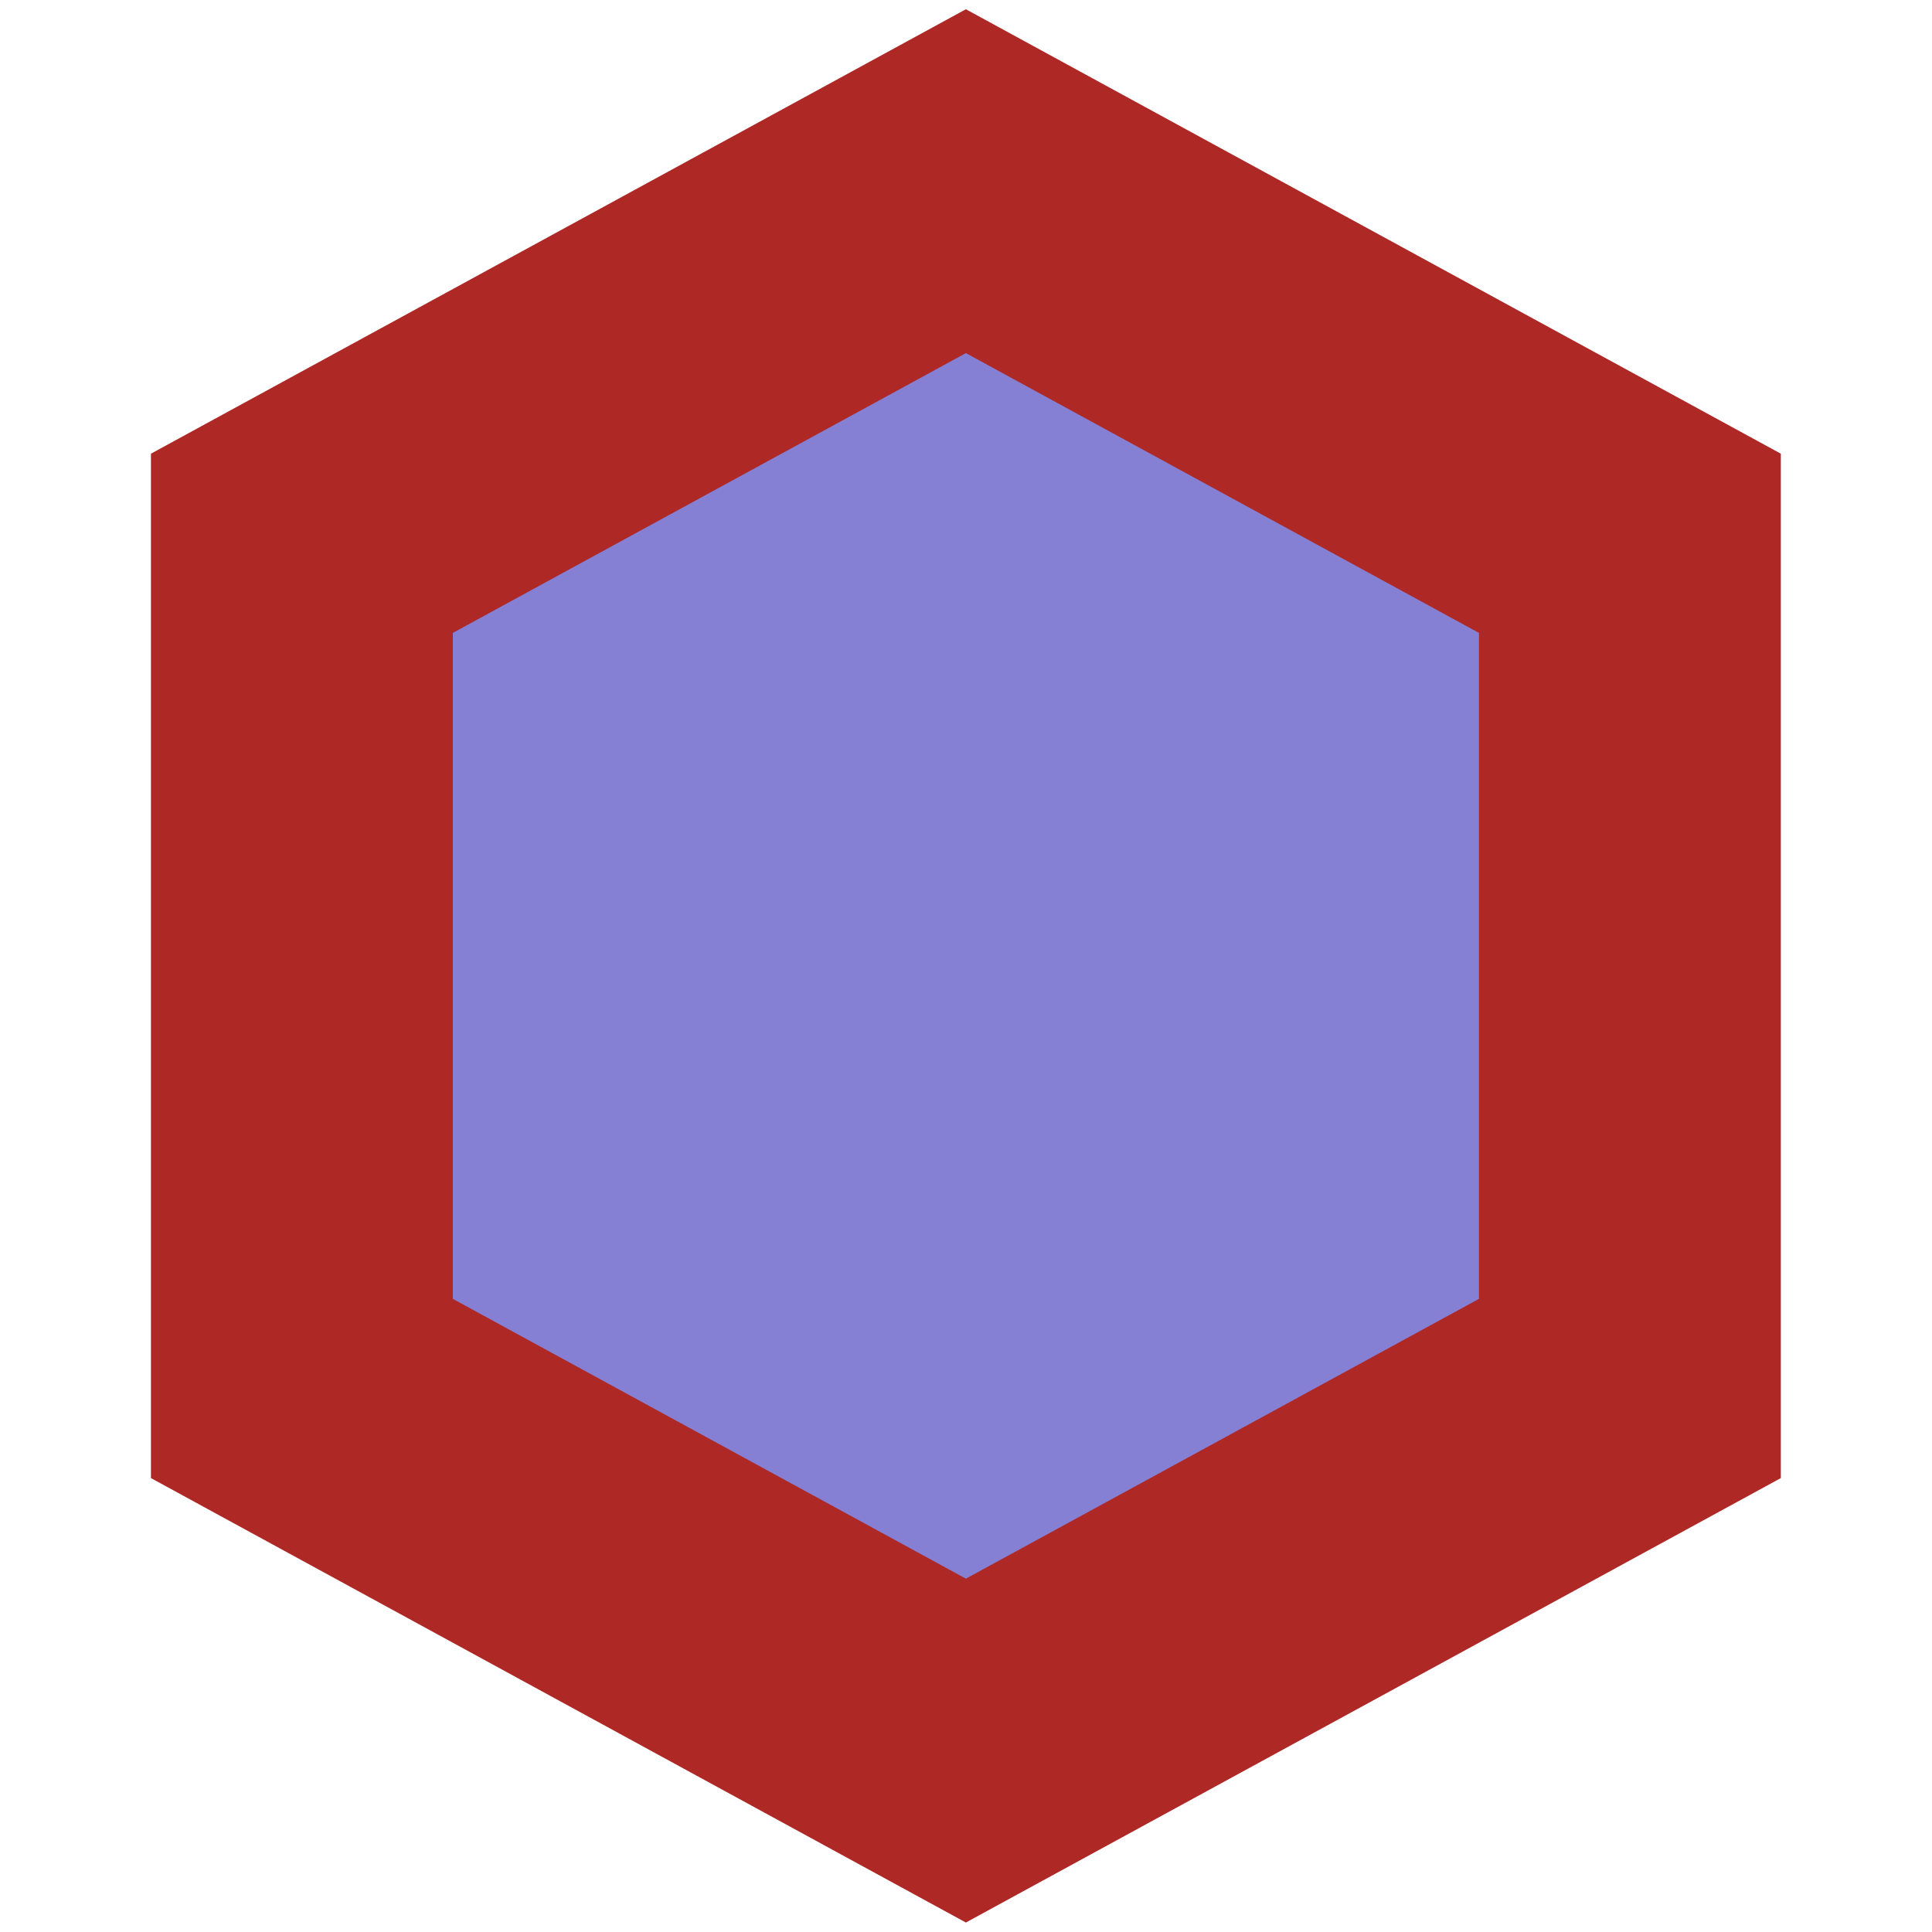 <?xml version="1.0" encoding="UTF-8" standalone="no"?>
<!-- Created with Inkscape (http://www.inkscape.org/) -->

<svg
   width="32"
   height="32"
   viewBox="0 0 8.467 8.467"
   version="1.1"
   id="svg5"
   inkscape:version="1.1 (c68e22c387, 2021-05-23)"
   sodipodi:docname="grabber.svg"
   inkscape:export-filename="C:\Users\Utilisateur\Documents\Godot_Projects\Alakazam-Phoenix\HexGrid\Prefabs\GUI\Icons\tick.png"
   inkscape:export-xdpi="96"
   inkscape:export-ydpi="96"
   xmlns:inkscape="http://www.inkscape.org/namespaces/inkscape"
   xmlns:sodipodi="http://sodipodi.sourceforge.net/DTD/sodipodi-0.dtd"
   xmlns="http://www.w3.org/2000/svg"
   xmlns:svg="http://www.w3.org/2000/svg">
  <sodipodi:namedview
     id="namedview7"
     pagecolor="#505050"
     bordercolor="#eeeeee"
     borderopacity="1"
     inkscape:pageshadow="0"
     inkscape:pageopacity="0"
     inkscape:pagecheckerboard="true"
     inkscape:document-units="px"
     showgrid="true"
     units="px"
     inkscape:zoom="30.36027"
     inkscape:cx="-6.7193078"
     inkscape:cy="17.111179"
     inkscape:window-width="3840"
     inkscape:window-height="2126"
     inkscape:window-x="-11"
     inkscape:window-y="-11"
     inkscape:window-maximized="1"
     inkscape:current-layer="layer3"
     width="32px">
    <inkscape:grid
       type="xygrid"
       id="grid4650"
       originx="0"
       originy="0"
       empspacing="4"
       empcolor="#0000fb"
       empopacity="0.251"
       color="#25c0fe"
       opacity="0.231" />
  </sodipodi:namedview>
  <defs
     id="defs2">
    <inkscape:path-effect
       effect="mirror_symmetry"
       start_point="6.879,5.292"
       end_point="6.879,7.938"
       center_point="6.879,6.615"
       id="path-effect3382"
       is_visible="true"
       lpeversion="1.1"
       mode="horizontal"
       discard_orig_path="false"
       fuse_paths="false"
       oposite_fuse="false"
       split_items="false"
       split_open="false" />
    <inkscape:path-effect
       effect="mirror_symmetry"
       start_point="6.35,0.529"
       end_point="6.35,7.938"
       center_point="6.35,4.233"
       id="path-effect2808"
       is_visible="true"
       lpeversion="1.1"
       mode="vertical"
       discard_orig_path="false"
       fuse_paths="true"
       oposite_fuse="false"
       split_items="false"
       split_open="false" />
    <inkscape:path-effect
       effect="mirror_symmetry"
       start_point="6.35,5.292"
       end_point="6.35,7.938"
       center_point="6.35,6.615"
       id="path-effect2806"
       is_visible="true"
       lpeversion="1.1"
       mode="horizontal"
       discard_orig_path="false"
       fuse_paths="false"
       oposite_fuse="false"
       split_items="false"
       split_open="false" />
    <inkscape:path-effect
       effect="mirror_symmetry"
       start_point="2.117,-5e-08"
       end_point="2.117,4.233"
       center_point="2.117,2.117"
       id="path-effect7303"
       is_visible="true"
       lpeversion="1.1"
       mode="vertical"
       discard_orig_path="false"
       fuse_paths="true"
       oposite_fuse="false"
       split_items="false"
       split_open="false" />
    <inkscape:path-effect
       effect="mirror_symmetry"
       start_point="2.117,0"
       end_point="2.117,4.233"
       center_point="2.117,2.117"
       id="path-effect7263"
       is_visible="true"
       lpeversion="1.1"
       mode="free"
       discard_orig_path="false"
       fuse_paths="false"
       oposite_fuse="false"
       split_items="false"
       split_open="false" />
    <inkscape:path-effect
       effect="mirror_symmetry"
       start_point="2.117,0"
       end_point="2.117,4.233"
       center_point="2.117,2.117"
       id="path-effect7261"
       is_visible="true"
       lpeversion="1.1"
       mode="vertical"
       discard_orig_path="false"
       fuse_paths="false"
       oposite_fuse="false"
       split_items="false"
       split_open="false" />
    <inkscape:path-effect
       effect="mirror_symmetry"
       start_point="2.117,0"
       end_point="2.117,4.233"
       center_point="2.117,2.117"
       id="path-effect7258"
       is_visible="true"
       lpeversion="1.1"
       mode="free"
       discard_orig_path="false"
       fuse_paths="true"
       oposite_fuse="false"
       split_items="false"
       split_open="false" />
  </defs>
  <g
     inkscape:label="Reference"
     inkscape:groupmode="layer"
     id="layer1"
     style="display:none;opacity:0.461">
    <circle
       style="fill:#7efff4;stroke:#000000;stroke-width:1.323;stroke-linecap:round;stroke-linejoin:round;stroke-miterlimit:4;stroke-dasharray:none"
       id="path4784"
       cx="4.233"
       cy="4.233"
       r="3.44" />
  </g>
  <g
     inkscape:groupmode="layer"
     id="layer2"
     inkscape:label="Grabber"
     style="display:inline;opacity:1">
    <path
       style="opacity:1;fill:#8580d3;fill-opacity:1;stroke:#ae2826;stroke-width:1.323;stroke-linecap:butt;stroke-linejoin:miter;stroke-miterlimit:4;stroke-dasharray:none;stroke-opacity:1"
       d="M 4.233,0.794 1.323,2.381 v 3.704 l 2.91,1.587 2.91,-1.587 V 2.381 Z"
       id="path4820"
       sodipodi:nodetypes="cccc"
       inkscape:path-effect="#path-effect7303"
       inkscape:original-d="M 4.2333334,0.79375001 1.3229167,2.38125 v 3.7041667 l 2.9104167,1.5875" />
  </g>
  <g
     inkscape:groupmode="layer"
     id="layer3"
     inkscape:label="Tick"
     style="display:none">
    <path
       style="fill:none;stroke:#10d9c9;stroke-width:0.529;stroke-linecap:round;stroke-linejoin:miter;stroke-miterlimit:4;stroke-dasharray:none;stroke-opacity:1"
       d="M 4.233,6.735 H 6.085 L 4.233,3.848 2.381,6.735 h 1.852 m 1e-7,-8.659 H 6.085 L 4.233,0.962 2.381,-1.924 h 1.852"
       id="path2804"
       inkscape:path-effect="#path-effect2808;#path-effect3382"
       inkscape:original-d="M 4.2333334,3.848485 2.3812493,6.7348493 h 1.8520833"
       transform="matrix(-1,0,0,-0.733,8.467,5.997)"
       sodipodi:nodetypes="ccc" />
  </g>
</svg>
